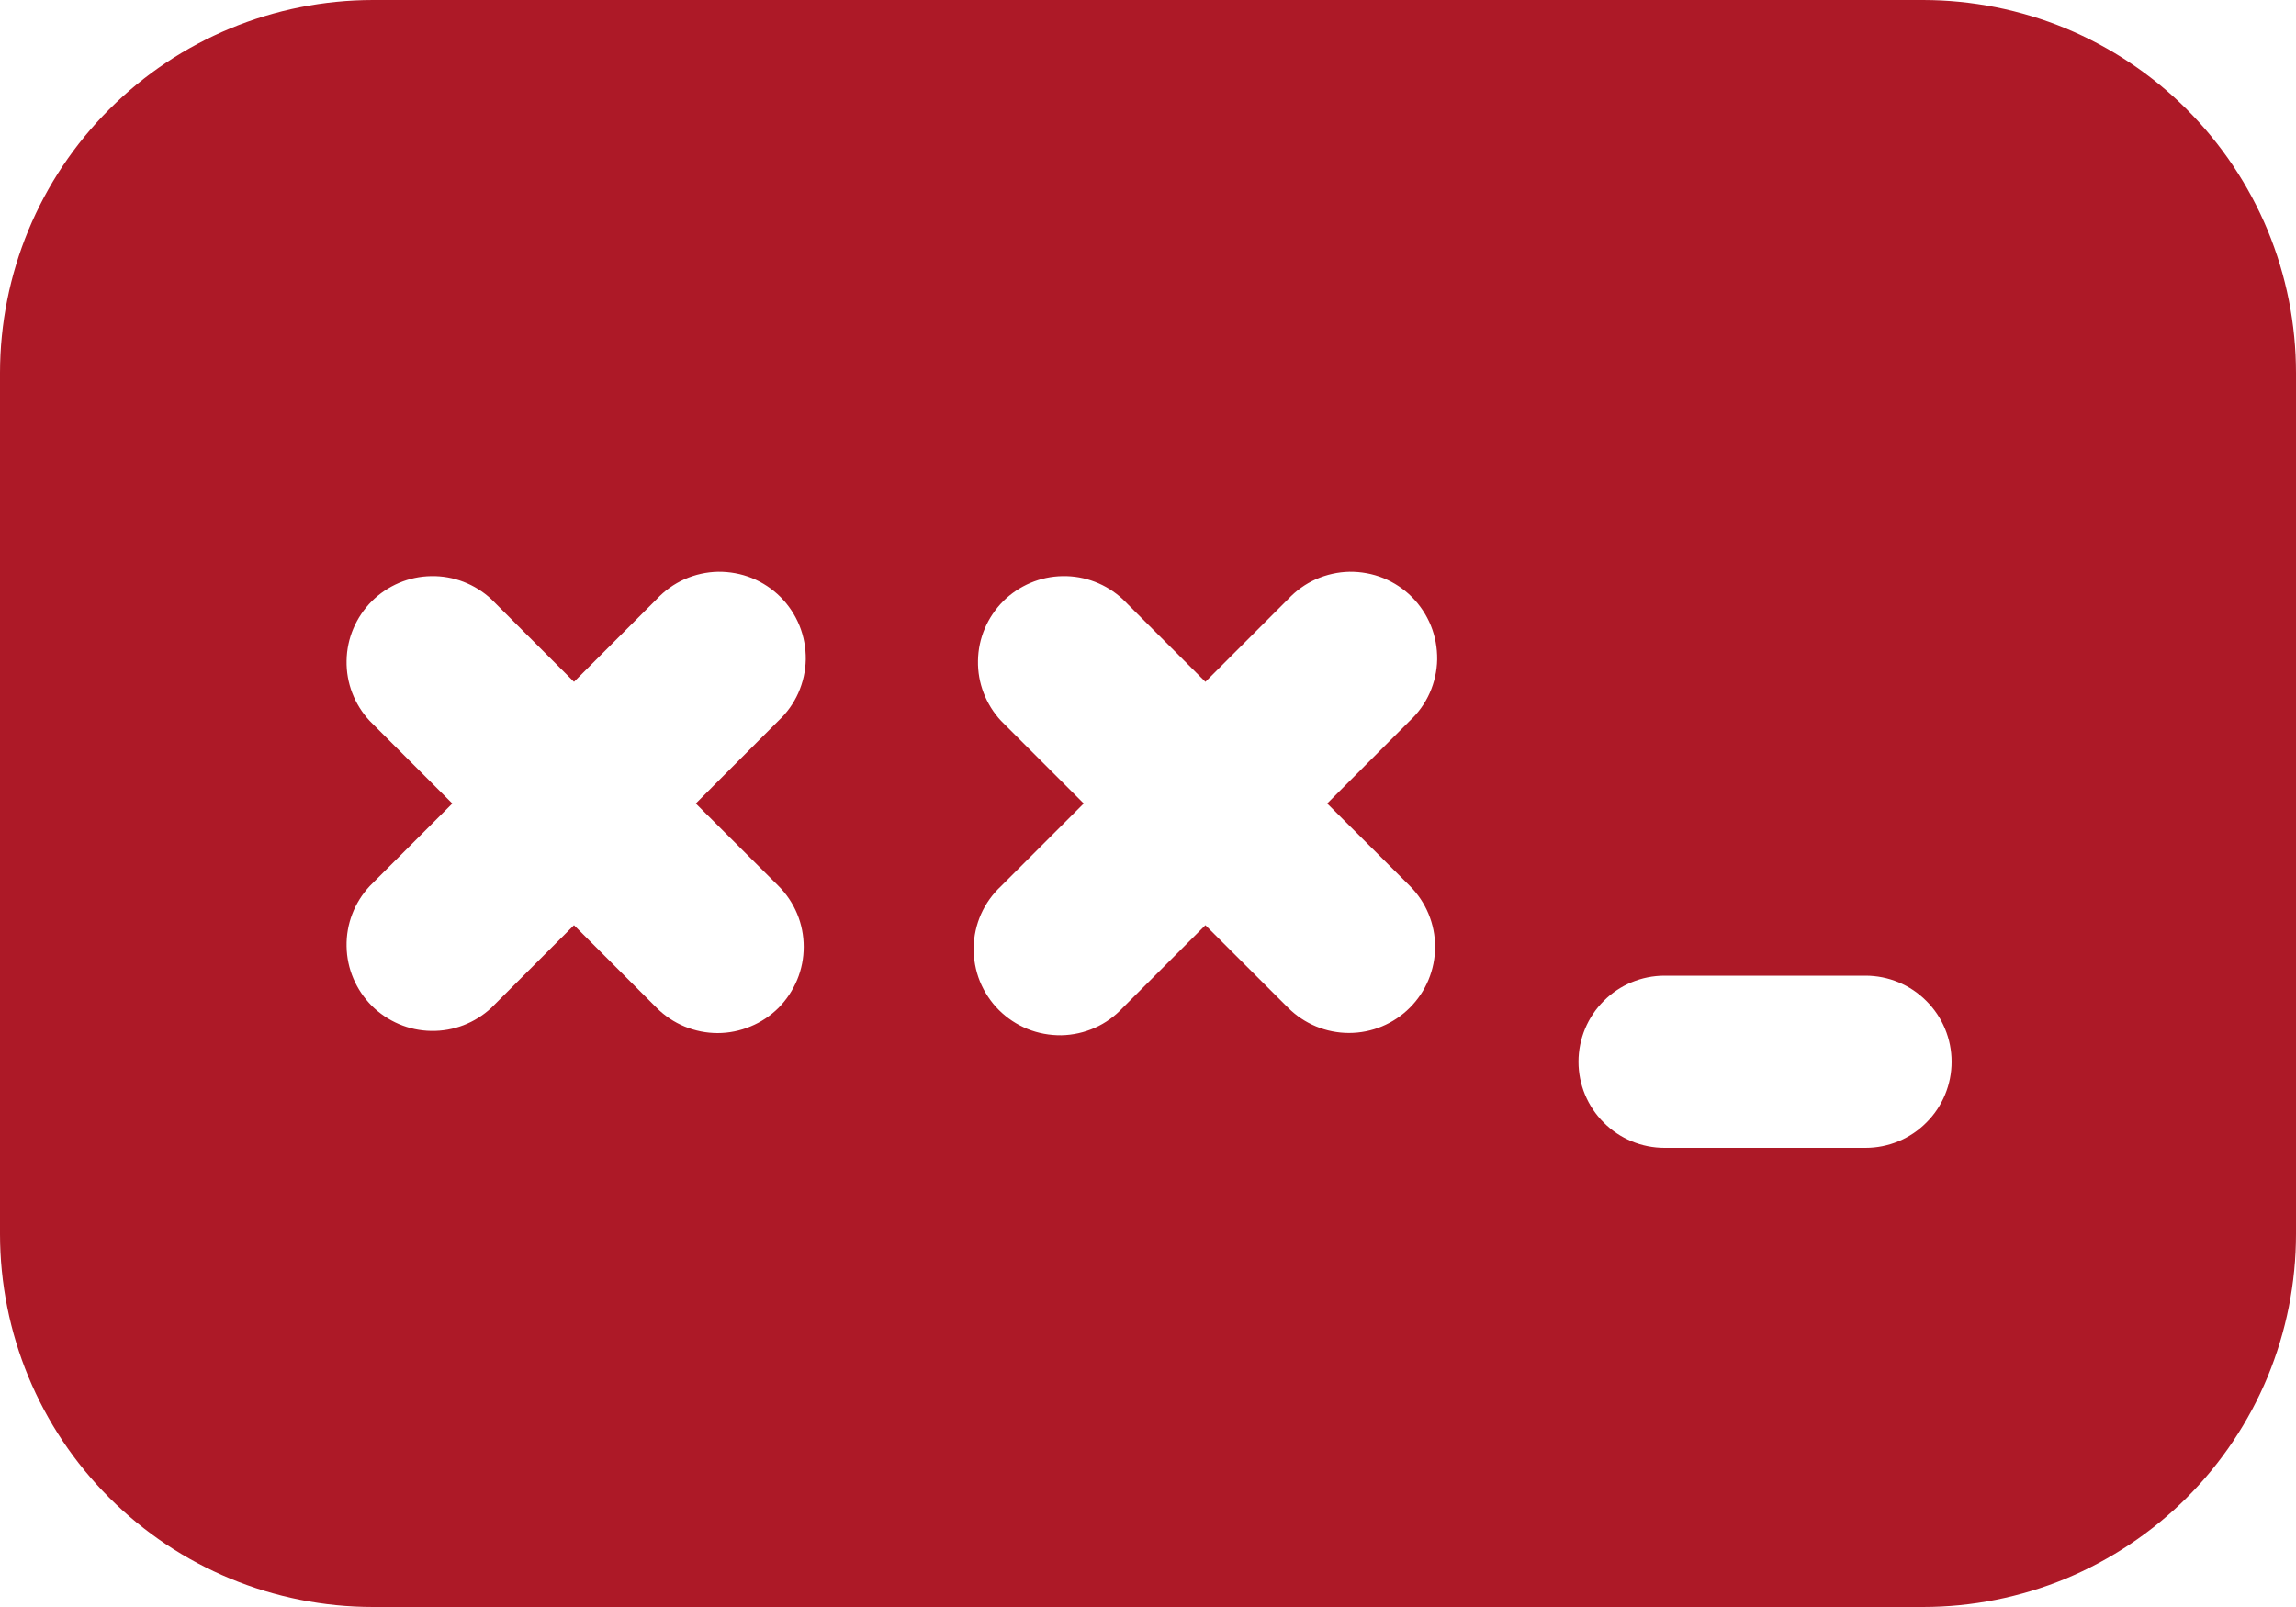 <svg width="20" height="14" viewBox="0 0 20 14" fill="none" xmlns="http://www.w3.org/2000/svg">
<path d="M3.25 0C2.388 0 1.561 0.342 0.952 0.952C0.342 1.561 0 2.388 0 3.25V10.75C0 11.612 0.342 12.439 0.952 13.048C1.561 13.658 2.388 14 3.25 14H16.75C17.177 14 17.599 13.916 17.994 13.753C18.388 13.589 18.746 13.35 19.048 13.048C19.35 12.746 19.589 12.388 19.753 11.994C19.916 11.599 20 11.177 20 10.75V3.25C20 2.823 19.916 2.401 19.753 2.006C19.589 1.612 19.35 1.254 19.048 0.952C18.746 0.65 18.388 0.411 17.994 0.247C17.599 0.084 17.177 0 16.75 0H3.25ZM4.28 5.22L5 5.94L5.72 5.22C5.789 5.146 5.871 5.087 5.963 5.046C6.055 5.005 6.155 4.983 6.255 4.981C6.356 4.98 6.456 4.998 6.55 5.036C6.643 5.074 6.728 5.13 6.799 5.201C6.87 5.272 6.926 5.357 6.964 5.45C7.002 5.544 7.02 5.644 7.019 5.745C7.017 5.845 6.995 5.945 6.954 6.037C6.913 6.129 6.854 6.211 6.78 6.28L6.061 7L6.781 7.718C6.851 7.788 6.906 7.87 6.944 7.961C6.982 8.052 7.001 8.15 7.001 8.249C7.001 8.347 6.982 8.445 6.944 8.536C6.906 8.627 6.851 8.71 6.782 8.78C6.712 8.849 6.629 8.905 6.538 8.942C6.447 8.98 6.349 9 6.251 9C6.152 9 6.055 8.98 5.964 8.943C5.872 8.905 5.79 8.85 5.72 8.78L5 8.06L4.28 8.78C4.138 8.912 3.95 8.985 3.755 8.981C3.561 8.978 3.376 8.899 3.238 8.762C3.101 8.624 3.022 8.439 3.019 8.245C3.015 8.05 3.088 7.862 3.22 7.72L3.94 7L3.22 6.28C3.088 6.138 3.015 5.95 3.019 5.755C3.022 5.561 3.101 5.376 3.238 5.238C3.376 5.101 3.561 5.022 3.755 5.019C3.95 5.015 4.138 5.088 4.28 5.22ZM9.78 5.22L10.5 5.94L11.22 5.22C11.289 5.146 11.371 5.087 11.463 5.046C11.556 5.005 11.655 4.983 11.755 4.981C11.856 4.98 11.956 4.998 12.05 5.036C12.143 5.074 12.228 5.13 12.299 5.201C12.37 5.272 12.426 5.357 12.464 5.45C12.502 5.544 12.52 5.644 12.519 5.745C12.517 5.845 12.495 5.945 12.454 6.037C12.413 6.129 12.354 6.211 12.28 6.28L11.561 7L12.281 7.718C12.422 7.859 12.501 8.05 12.501 8.248C12.501 8.447 12.422 8.638 12.281 8.779C12.14 8.92 11.95 8.999 11.751 8.999C11.552 8.999 11.361 8.92 11.22 8.779L10.5 8.06L9.78 8.78C9.711 8.854 9.629 8.913 9.537 8.954C9.445 8.995 9.345 9.017 9.245 9.019C9.144 9.02 9.044 9.002 8.95 8.964C8.857 8.926 8.772 8.87 8.701 8.799C8.63 8.728 8.574 8.643 8.536 8.55C8.498 8.456 8.48 8.356 8.481 8.255C8.483 8.155 8.505 8.055 8.546 7.963C8.587 7.871 8.646 7.789 8.72 7.72L9.44 7L8.72 6.28C8.588 6.138 8.515 5.95 8.519 5.755C8.522 5.561 8.601 5.376 8.738 5.238C8.876 5.101 9.061 5.022 9.255 5.019C9.45 5.015 9.638 5.088 9.78 5.22ZM13.75 9.25C13.75 9.051 13.829 8.86 13.97 8.72C14.11 8.579 14.301 8.5 14.5 8.5H16.25C16.449 8.5 16.64 8.579 16.78 8.72C16.921 8.86 17 9.051 17 9.25C17 9.449 16.921 9.64 16.78 9.78C16.64 9.921 16.449 10 16.25 10H14.5C14.301 10 14.11 9.921 13.97 9.78C13.829 9.64 13.75 9.449 13.75 9.25Z" fill="#AD1927"/>
</svg>
